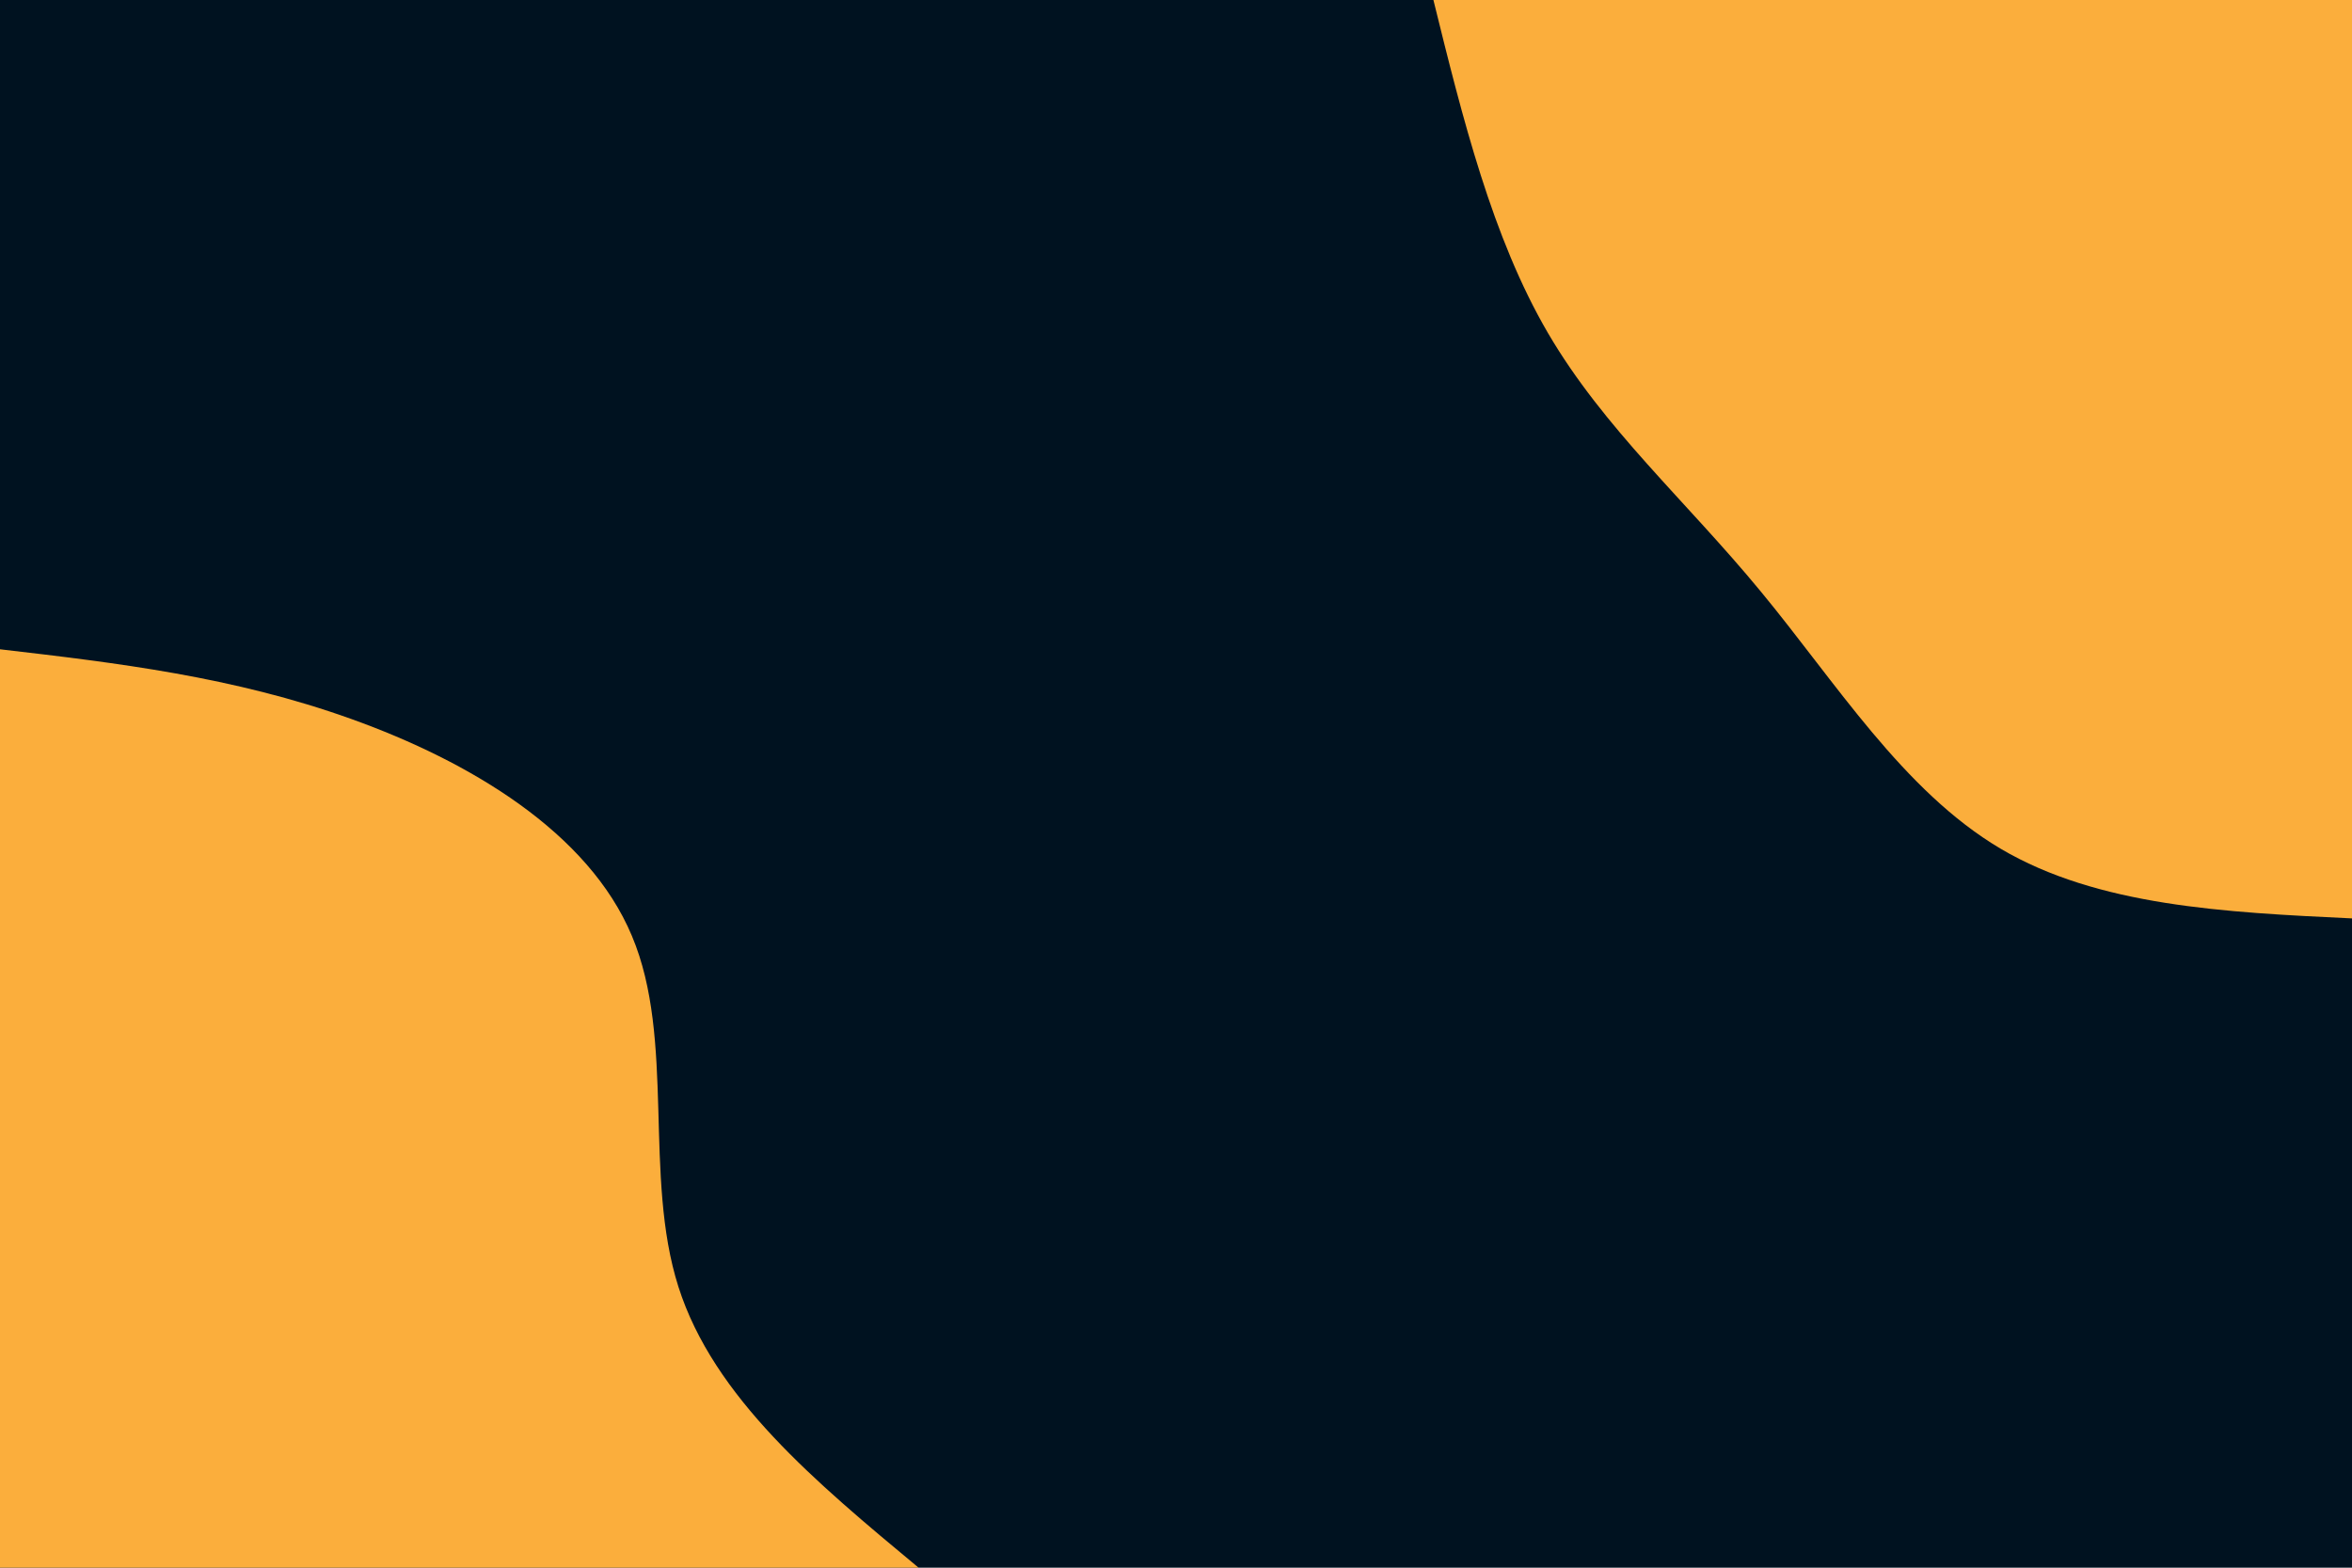 <svg id="visual" viewBox="0 0 900 600" width="900" height="600" xmlns="http://www.w3.org/2000/svg" xmlns:xlink="http://www.w3.org/1999/xlink" version="1.1"><rect x="0" y="0" width="900" height="600" fill="#001220"></rect><defs><linearGradient id="grad1_0" x1="33.3%" y1="0%" x2="100%" y2="100%"><stop offset="20%" stop-color="#001220" stop-opacity="1"></stop><stop offset="80%" stop-color="#001220" stop-opacity="1"></stop></linearGradient></defs><defs><linearGradient id="grad2_0" x1="0%" y1="0%" x2="66.7%" y2="100%"><stop offset="20%" stop-color="#001220" stop-opacity="1"></stop><stop offset="80%" stop-color="#001220" stop-opacity="1"></stop></linearGradient></defs><g transform="translate(900, 0)"><path d="M0 351.5C-48.6 349.2 -97.3 346.8 -134.5 324.8C-171.8 302.7 -197.6 261 -226.3 226.3C-254.9 191.6 -286.3 164 -307.7 127.4C-329 90.9 -340.3 45.4 -351.5 0L0 0Z" fill="#FBAE3C"></path></g><g transform="translate(0, 600)"><path d="M0 -351.5C44.7 -346.3 89.4 -341 134.5 -324.8C179.7 -308.6 225.2 -281.5 241.8 -241.8C258.5 -202.2 246.1 -149.9 259.6 -107.5C273.1 -65.1 312.3 -32.6 351.5 0L0 0Z" fill="#FBAE3C"></path></g></svg>